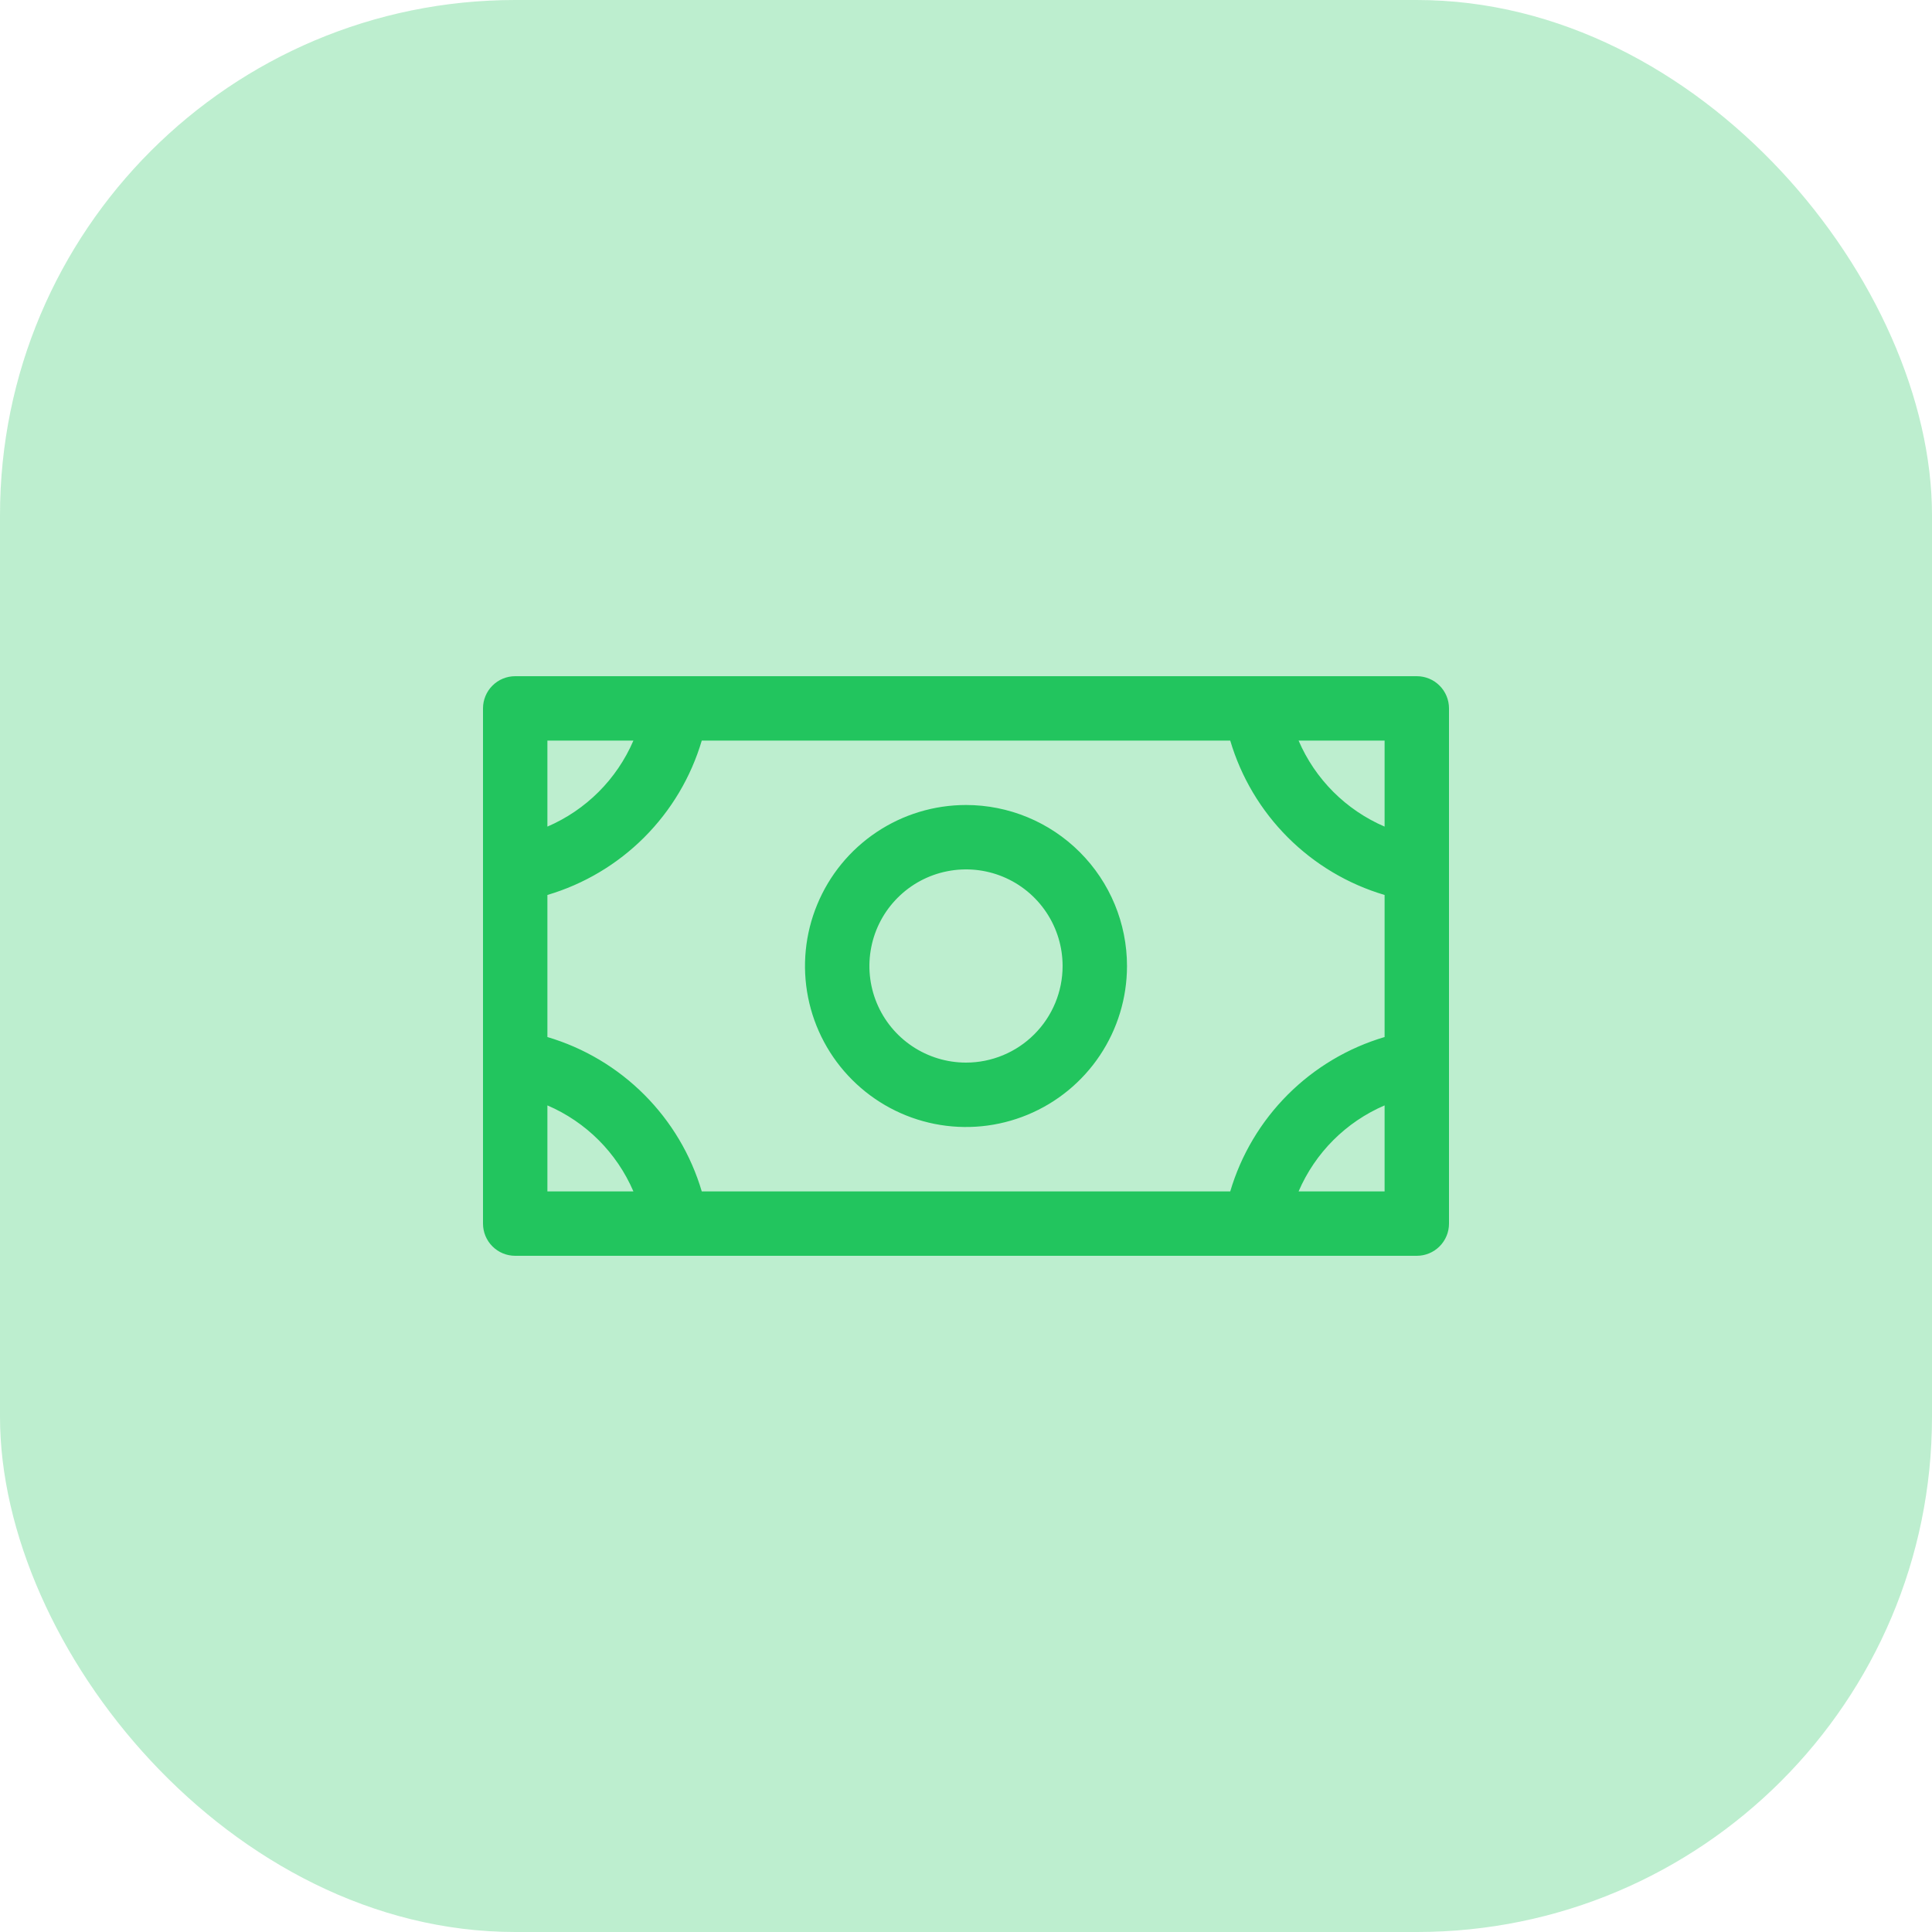 <svg width="60" height="60" viewBox="0 0 60 60" fill="none" xmlns="http://www.w3.org/2000/svg">
<rect opacity="0.3" width="60" height="60" rx="16" fill="#22C55E"/>
<path d="M30 25C29.011 25 28.044 25.293 27.222 25.843C26.4 26.392 25.759 27.173 25.381 28.087C25.002 29 24.903 30.006 25.096 30.976C25.289 31.945 25.765 32.836 26.465 33.535C27.164 34.235 28.055 34.711 29.024 34.904C29.994 35.097 31 34.998 31.913 34.619C32.827 34.241 33.608 33.6 34.157 32.778C34.707 31.956 35 30.989 35 30C35 28.674 34.473 27.402 33.535 26.465C32.598 25.527 31.326 25 30 25ZM30 33C29.407 33 28.827 32.824 28.333 32.494C27.84 32.165 27.455 31.696 27.228 31.148C27.001 30.6 26.942 29.997 27.058 29.415C27.173 28.833 27.459 28.298 27.879 27.879C28.298 27.459 28.833 27.173 29.415 27.058C29.997 26.942 30.6 27.001 31.148 27.228C31.696 27.455 32.165 27.84 32.494 28.333C32.824 28.827 33 29.407 33 30C33 30.796 32.684 31.559 32.121 32.121C31.559 32.684 30.796 33 30 33ZM44 21H16C15.735 21 15.48 21.105 15.293 21.293C15.105 21.48 15 21.735 15 22V38C15 38.265 15.105 38.52 15.293 38.707C15.48 38.895 15.735 39 16 39H44C44.265 39 44.52 38.895 44.707 38.707C44.895 38.52 45 38.265 45 38V22C45 21.735 44.895 21.48 44.707 21.293C44.52 21.105 44.265 21 44 21ZM38.206 37H21.794C21.458 35.864 20.843 34.831 20.006 33.994C19.169 33.157 18.136 32.542 17 32.206V27.794C18.136 27.458 19.169 26.843 20.006 26.006C20.843 25.169 21.458 24.136 21.794 23H38.206C38.542 24.136 39.157 25.169 39.994 26.006C40.831 26.843 41.864 27.458 43 27.794V32.206C41.864 32.542 40.831 33.157 39.994 33.994C39.157 34.831 38.542 35.864 38.206 37ZM43 25.671C41.8 25.155 40.844 24.2 40.329 23H43V25.671ZM19.671 23C19.155 24.2 18.2 25.155 17 25.671V23H19.671ZM17 34.329C18.2 34.844 19.155 35.8 19.671 37H17V34.329ZM40.329 37C40.844 35.8 41.8 34.844 43 34.329V37H40.329Z" fill="#22C55E"/>
</svg>
